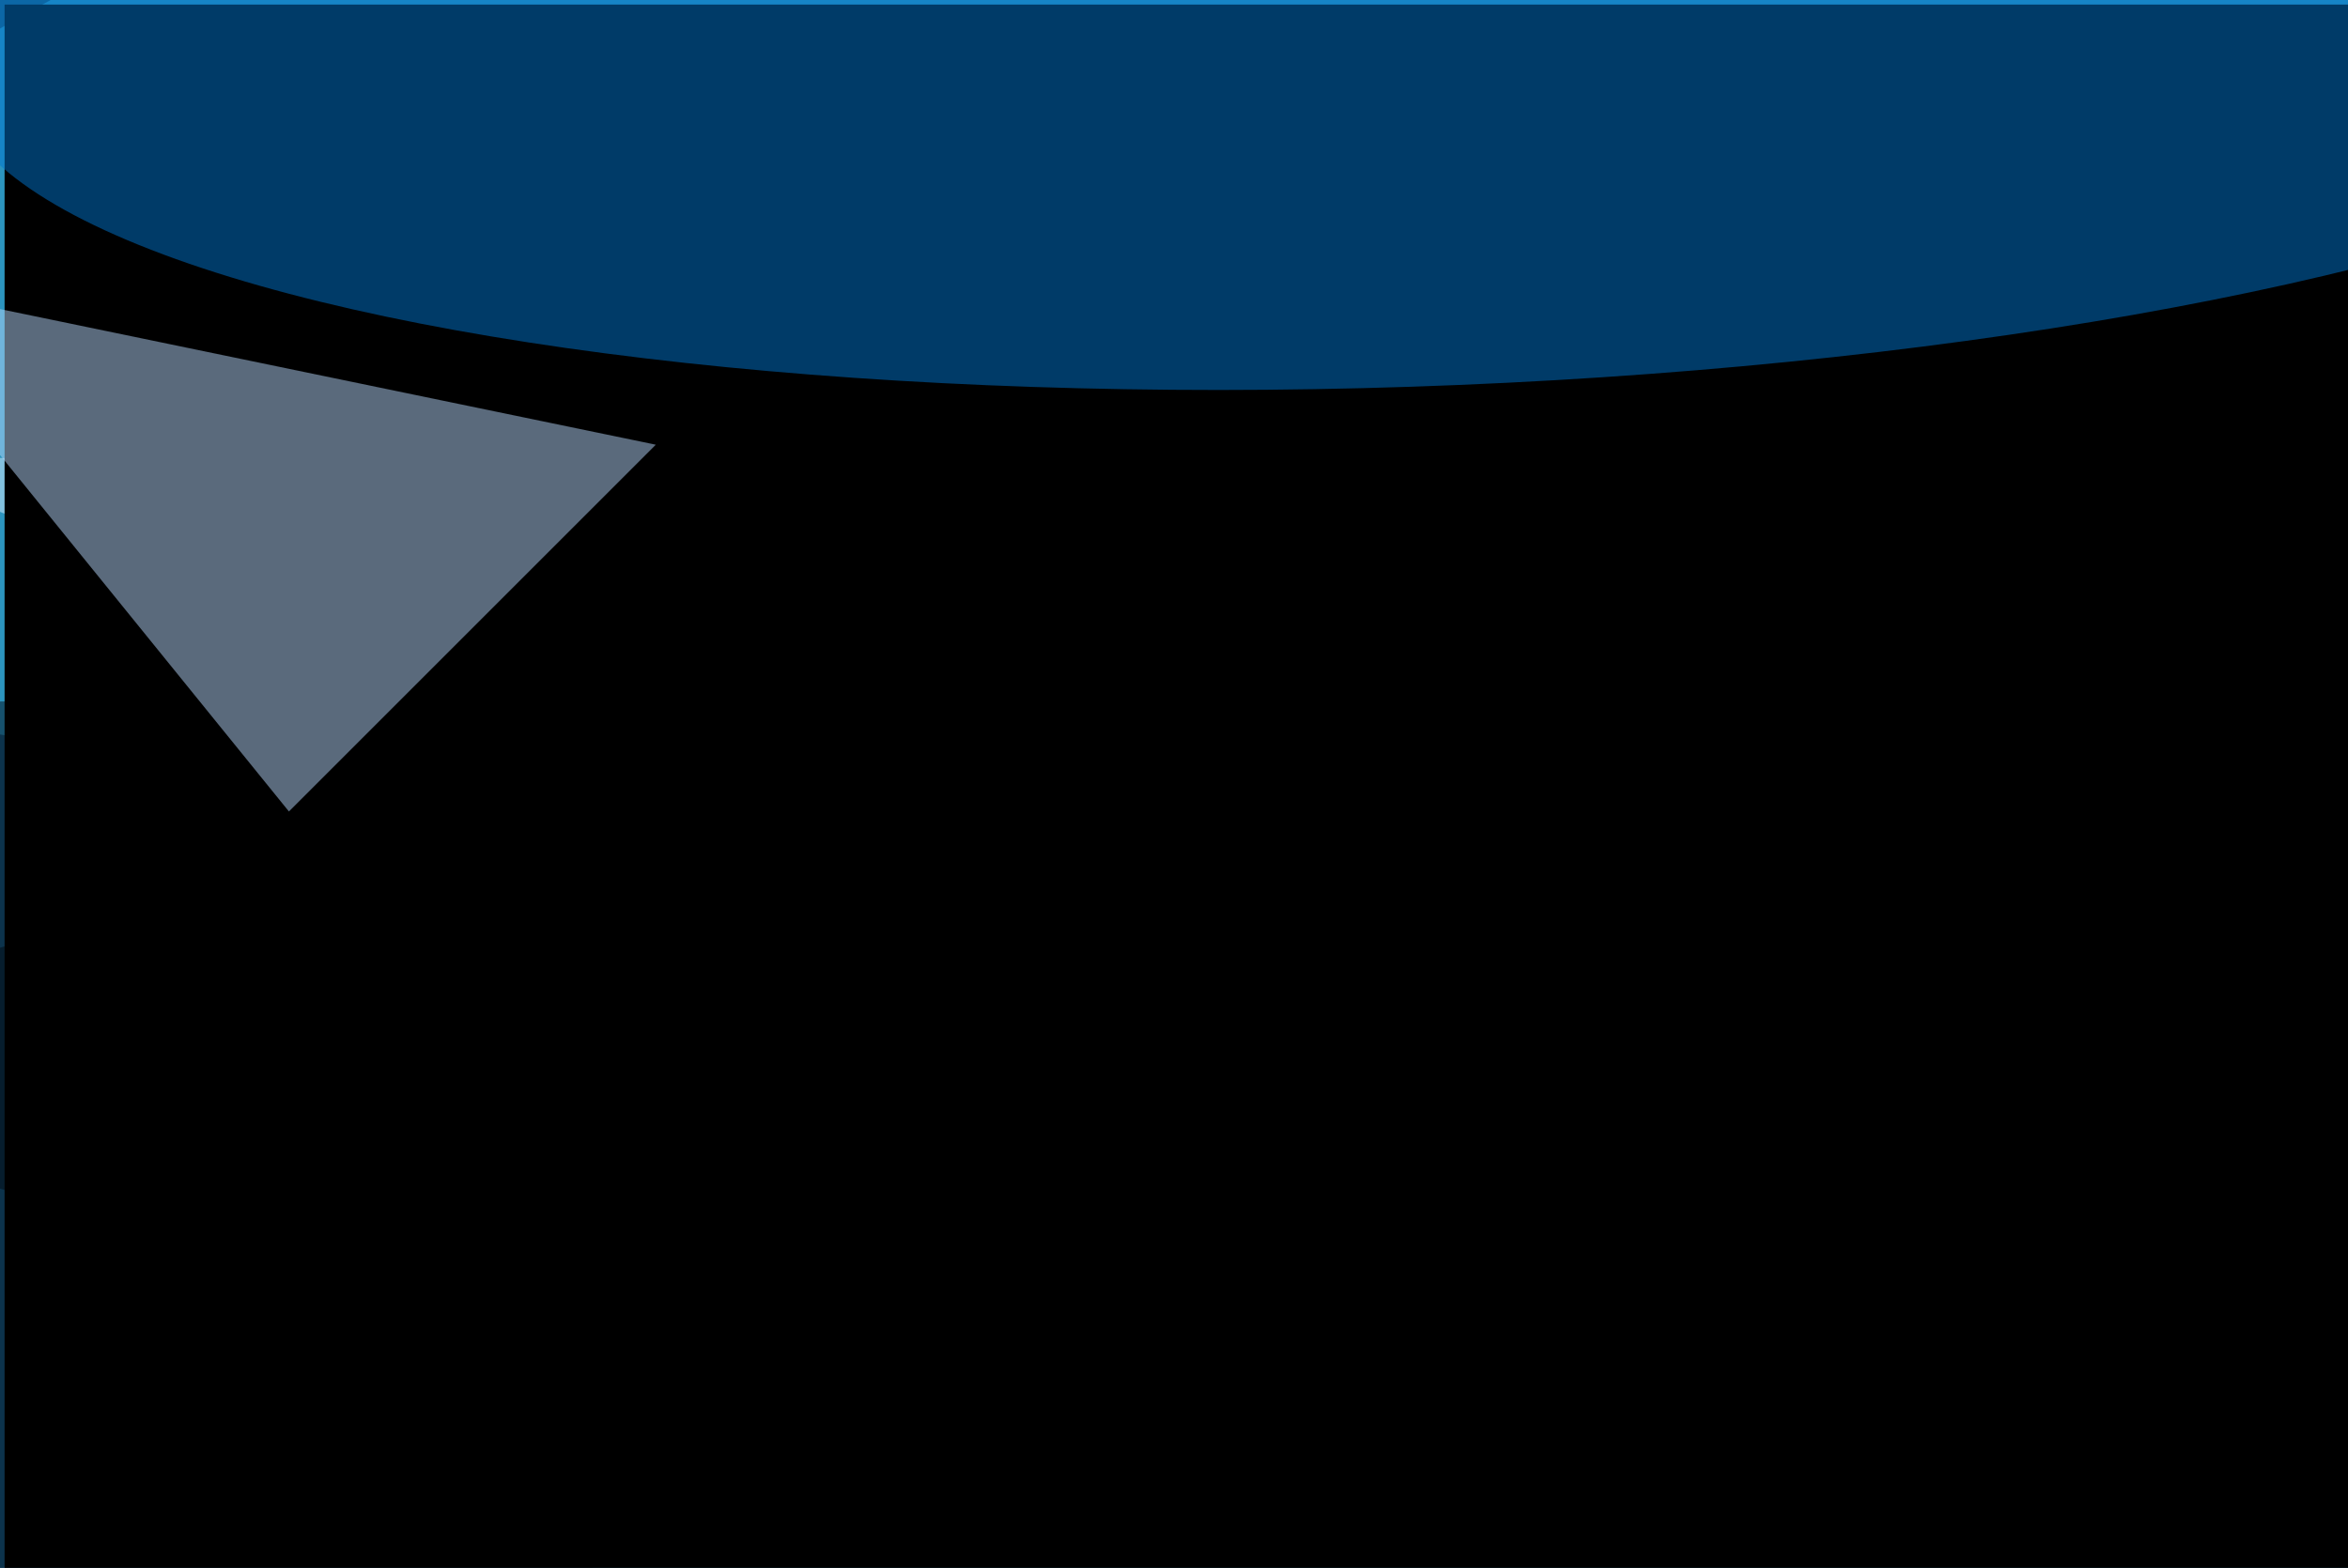 <svg xmlns="http://www.w3.org/2000/svg" viewBox="0 0 1024 684"><filter id="b"><feGaussianBlur stdDeviation="12" /></filter><path d="M0 0h1024v684H0z" fill="#19597c" /><g filter="url(#b)" transform="scale(4) translate(0.5 0.5)"><g transform="translate(114.206 18.107) rotate(167.123) scale(160.712 55.064)"><ellipse fill="#40d0ff" fill-opacity=".502" cx="0" cy="0" rx="1" ry="1" /></g><ellipse fill="#000" fill-opacity=".502" cx="232" cy="116" rx="255" ry="32" /><path fill="#daedff" fill-opacity=".502" d="M87 91-16 49l176 5z" /><g transform="translate(237.293 67.078) rotate(84.849) scale(16.994 119.391)"><ellipse fill="#070d13" fill-opacity=".502" cx="0" cy="0" rx="1" ry="1" /></g><ellipse fill="#010f1d" fill-opacity=".502" cx="0" cy="145" rx="69" ry="69" /><path d="M0 0h1024v684H0z" fill="#000" /><path fill="#b4d4f8" fill-opacity=".502" d="M71 48 31 88-16 30z" /><g transform="translate(152.015 2.723) rotate(268.099) scale(38.979 157.935)"><ellipse fill="#0076d0" fill-opacity=".502" cx="0" cy="0" rx="1" ry="1" /></g></g></svg>